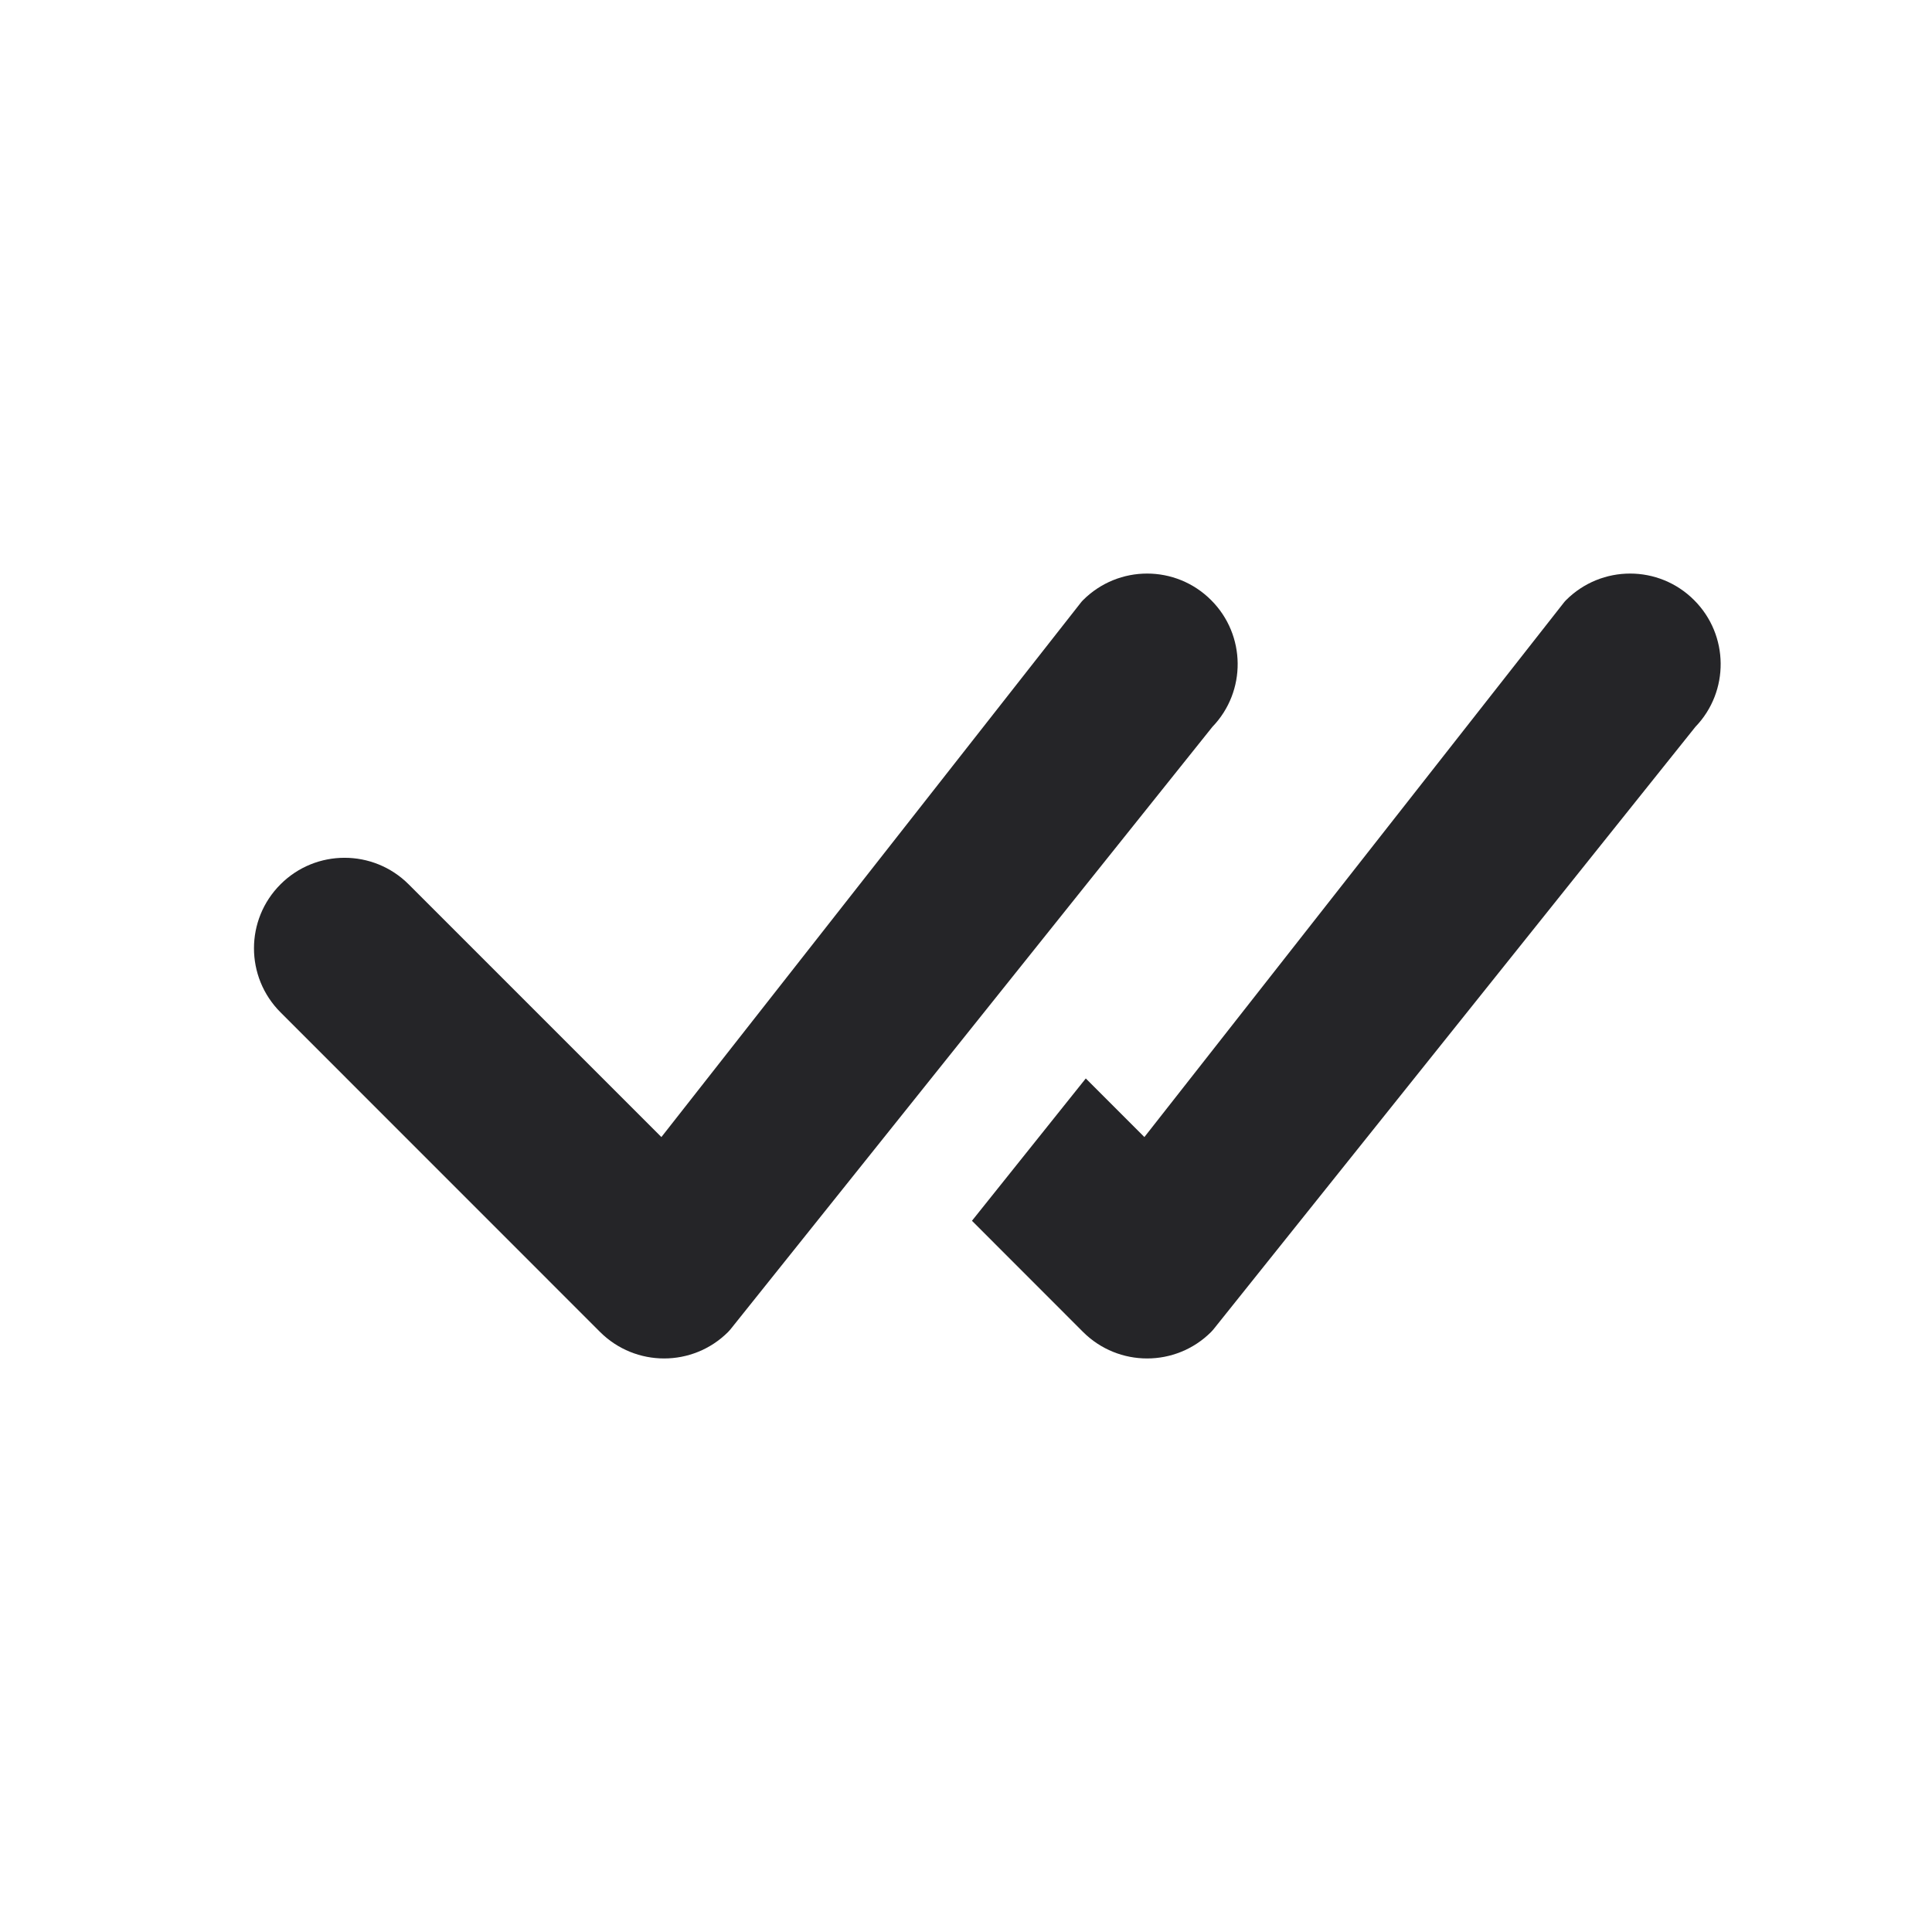 <svg width="24" height="24" viewBox="0 0 24 24" fill="none" xmlns="http://www.w3.org/2000/svg">
<path d="M13.454 7.455C13.894 7.015 14.606 7.015 15.045 7.455C15.479 7.888 15.485 8.589 15.061 9.029L9.073 16.515C9.064 16.525 9.055 16.536 9.045 16.546C8.606 16.985 7.894 16.985 7.454 16.546L3.485 12.576C3.045 12.136 3.045 11.424 3.485 10.985C3.924 10.546 4.636 10.546 5.076 10.985L8.216 14.125L13.425 7.488C13.434 7.476 13.444 7.465 13.454 7.455Z" fill="#252528"/>
<path d="M12.074 15.165L13.454 16.546C13.894 16.985 14.606 16.985 15.045 16.546C15.055 16.536 15.065 16.525 15.073 16.515L21.061 9.029C21.485 8.589 21.479 7.888 21.045 7.455C20.606 7.015 19.894 7.015 19.454 7.455C19.444 7.465 19.434 7.476 19.425 7.488L14.216 14.125L13.488 13.397L12.074 15.165Z" fill="#252528"/>
</svg>
